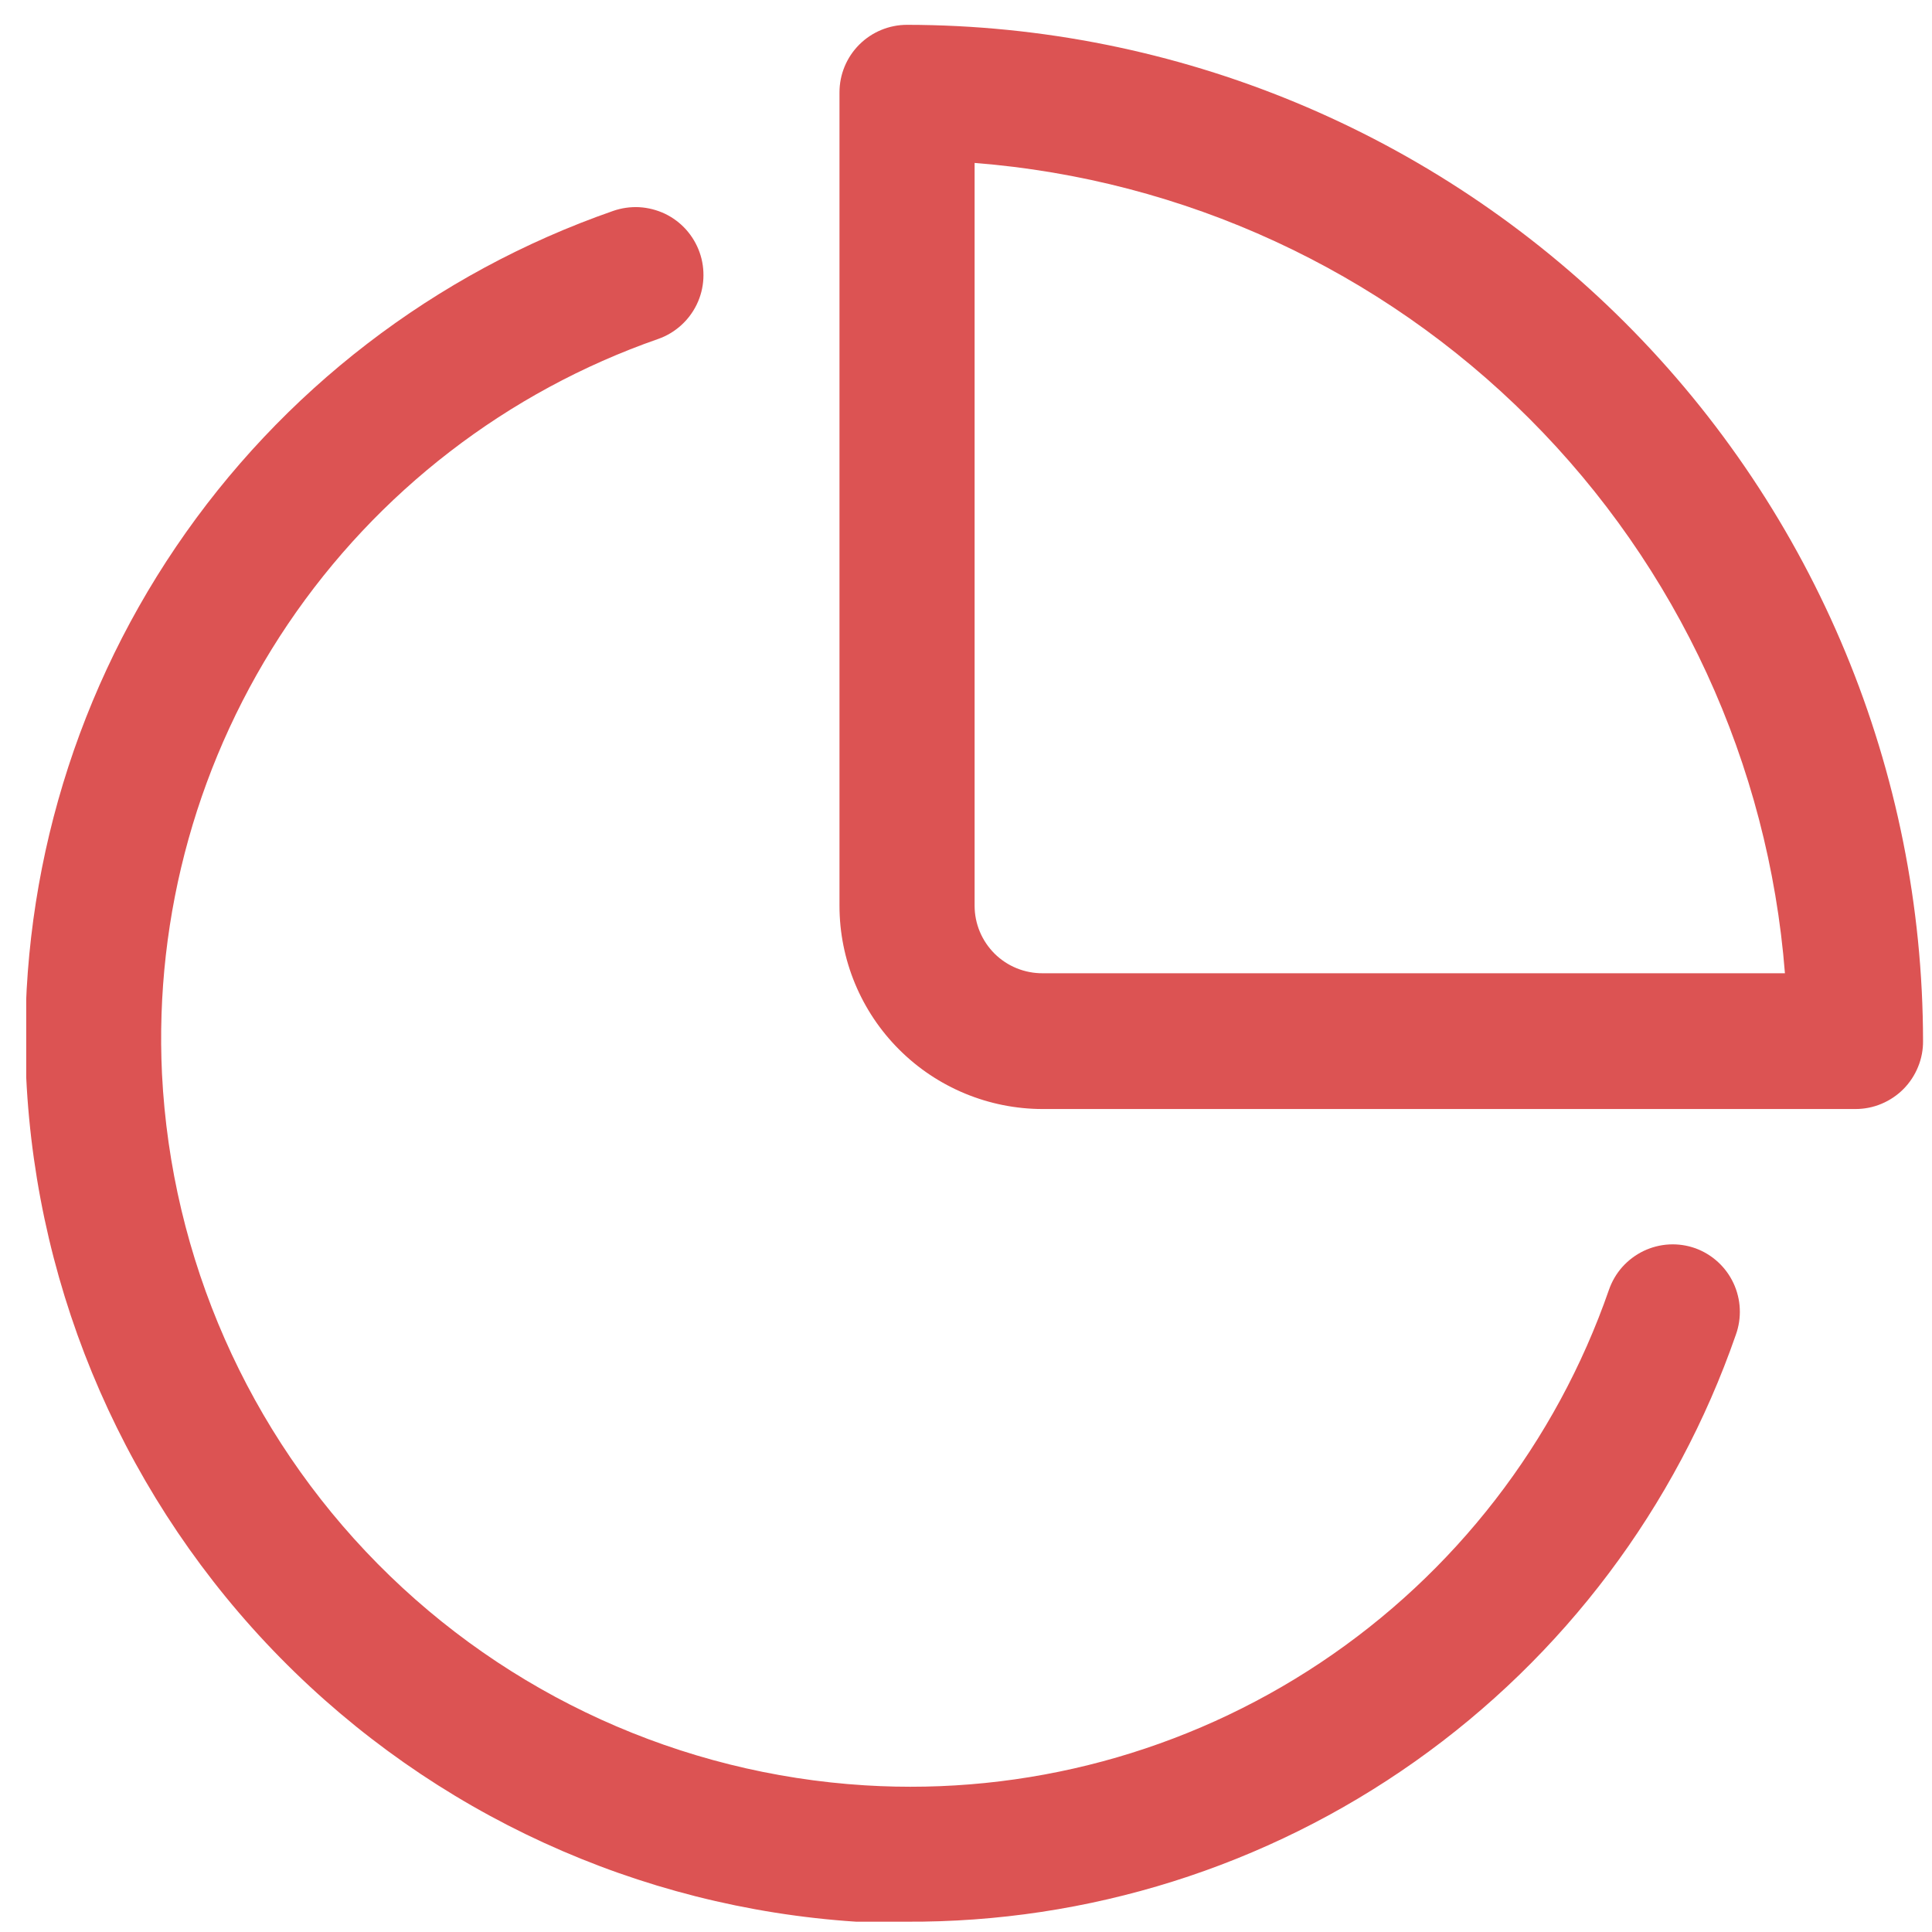 <svg width="33" height="33" viewBox="0 0 33 33" fill="none" xmlns="http://www.w3.org/2000/svg">
<g clip-path="url(#clip0_8_691)">
<path d="M15.493 0.424C15.187 0.424 14.893 0.546 14.677 0.762C14.46 0.979 14.339 1.272 14.339 1.578V15.47C14.339 16.391 14.705 17.274 15.356 17.925C16.007 18.577 16.891 18.943 17.812 18.943H31.693C31.846 18.943 31.997 18.913 32.137 18.854C32.278 18.795 32.406 18.709 32.513 18.601C32.62 18.493 32.705 18.364 32.762 18.223C32.82 18.082 32.849 17.931 32.847 17.778C32.842 13.177 31.012 8.766 27.759 5.513C24.505 2.259 20.094 0.429 15.493 0.424V0.424ZM17.812 16.624C17.659 16.625 17.508 16.596 17.367 16.539C17.226 16.482 17.097 16.397 16.989 16.29C16.881 16.182 16.795 16.055 16.736 15.914C16.677 15.773 16.647 15.622 16.647 15.47V2.783C20.225 3.064 23.584 4.612 26.122 7.15C28.659 9.687 30.207 13.047 30.488 16.624H17.812Z" fill="#DC5353"/>
<path d="M28.96 21.322C28.817 21.271 28.664 21.248 28.512 21.256C28.36 21.264 28.211 21.302 28.073 21.368C27.936 21.434 27.813 21.527 27.711 21.64C27.61 21.754 27.532 21.887 27.482 22.031C26.578 24.636 24.847 26.873 22.553 28.401C20.258 29.93 17.527 30.665 14.775 30.495C11.63 30.3 8.667 28.953 6.452 26.712C4.237 24.471 2.925 21.492 2.767 18.345C2.636 15.618 3.391 12.923 4.918 10.66C6.446 8.397 8.664 6.689 11.241 5.79C11.385 5.74 11.517 5.661 11.63 5.56C11.744 5.458 11.836 5.335 11.902 5.198C11.968 5.061 12.006 4.912 12.014 4.76C12.022 4.608 12.001 4.456 11.95 4.312C11.899 4.168 11.821 4.036 11.72 3.923C11.618 3.809 11.495 3.717 11.358 3.651C11.22 3.586 11.072 3.548 10.92 3.539C10.768 3.531 10.615 3.553 10.472 3.603C7.43 4.662 4.811 6.675 3.005 9.342C1.198 12.009 0.302 15.188 0.448 18.406C0.629 22.13 2.174 25.658 4.788 28.317C7.402 30.976 10.902 32.58 14.623 32.824H15.474C18.587 32.842 21.628 31.885 24.17 30.087C26.712 28.29 28.628 25.742 29.649 22.8C29.753 22.513 29.739 22.196 29.61 21.919C29.481 21.642 29.247 21.427 28.96 21.322V21.322Z" fill="#DC5353"/>
</g>
<defs>
<clipPath id="clip0_8_691">
<rect width="32.4" height="32.4" fill="white" transform="translate(0.448 0.424)"/>
</clipPath>
</defs>
</svg>
